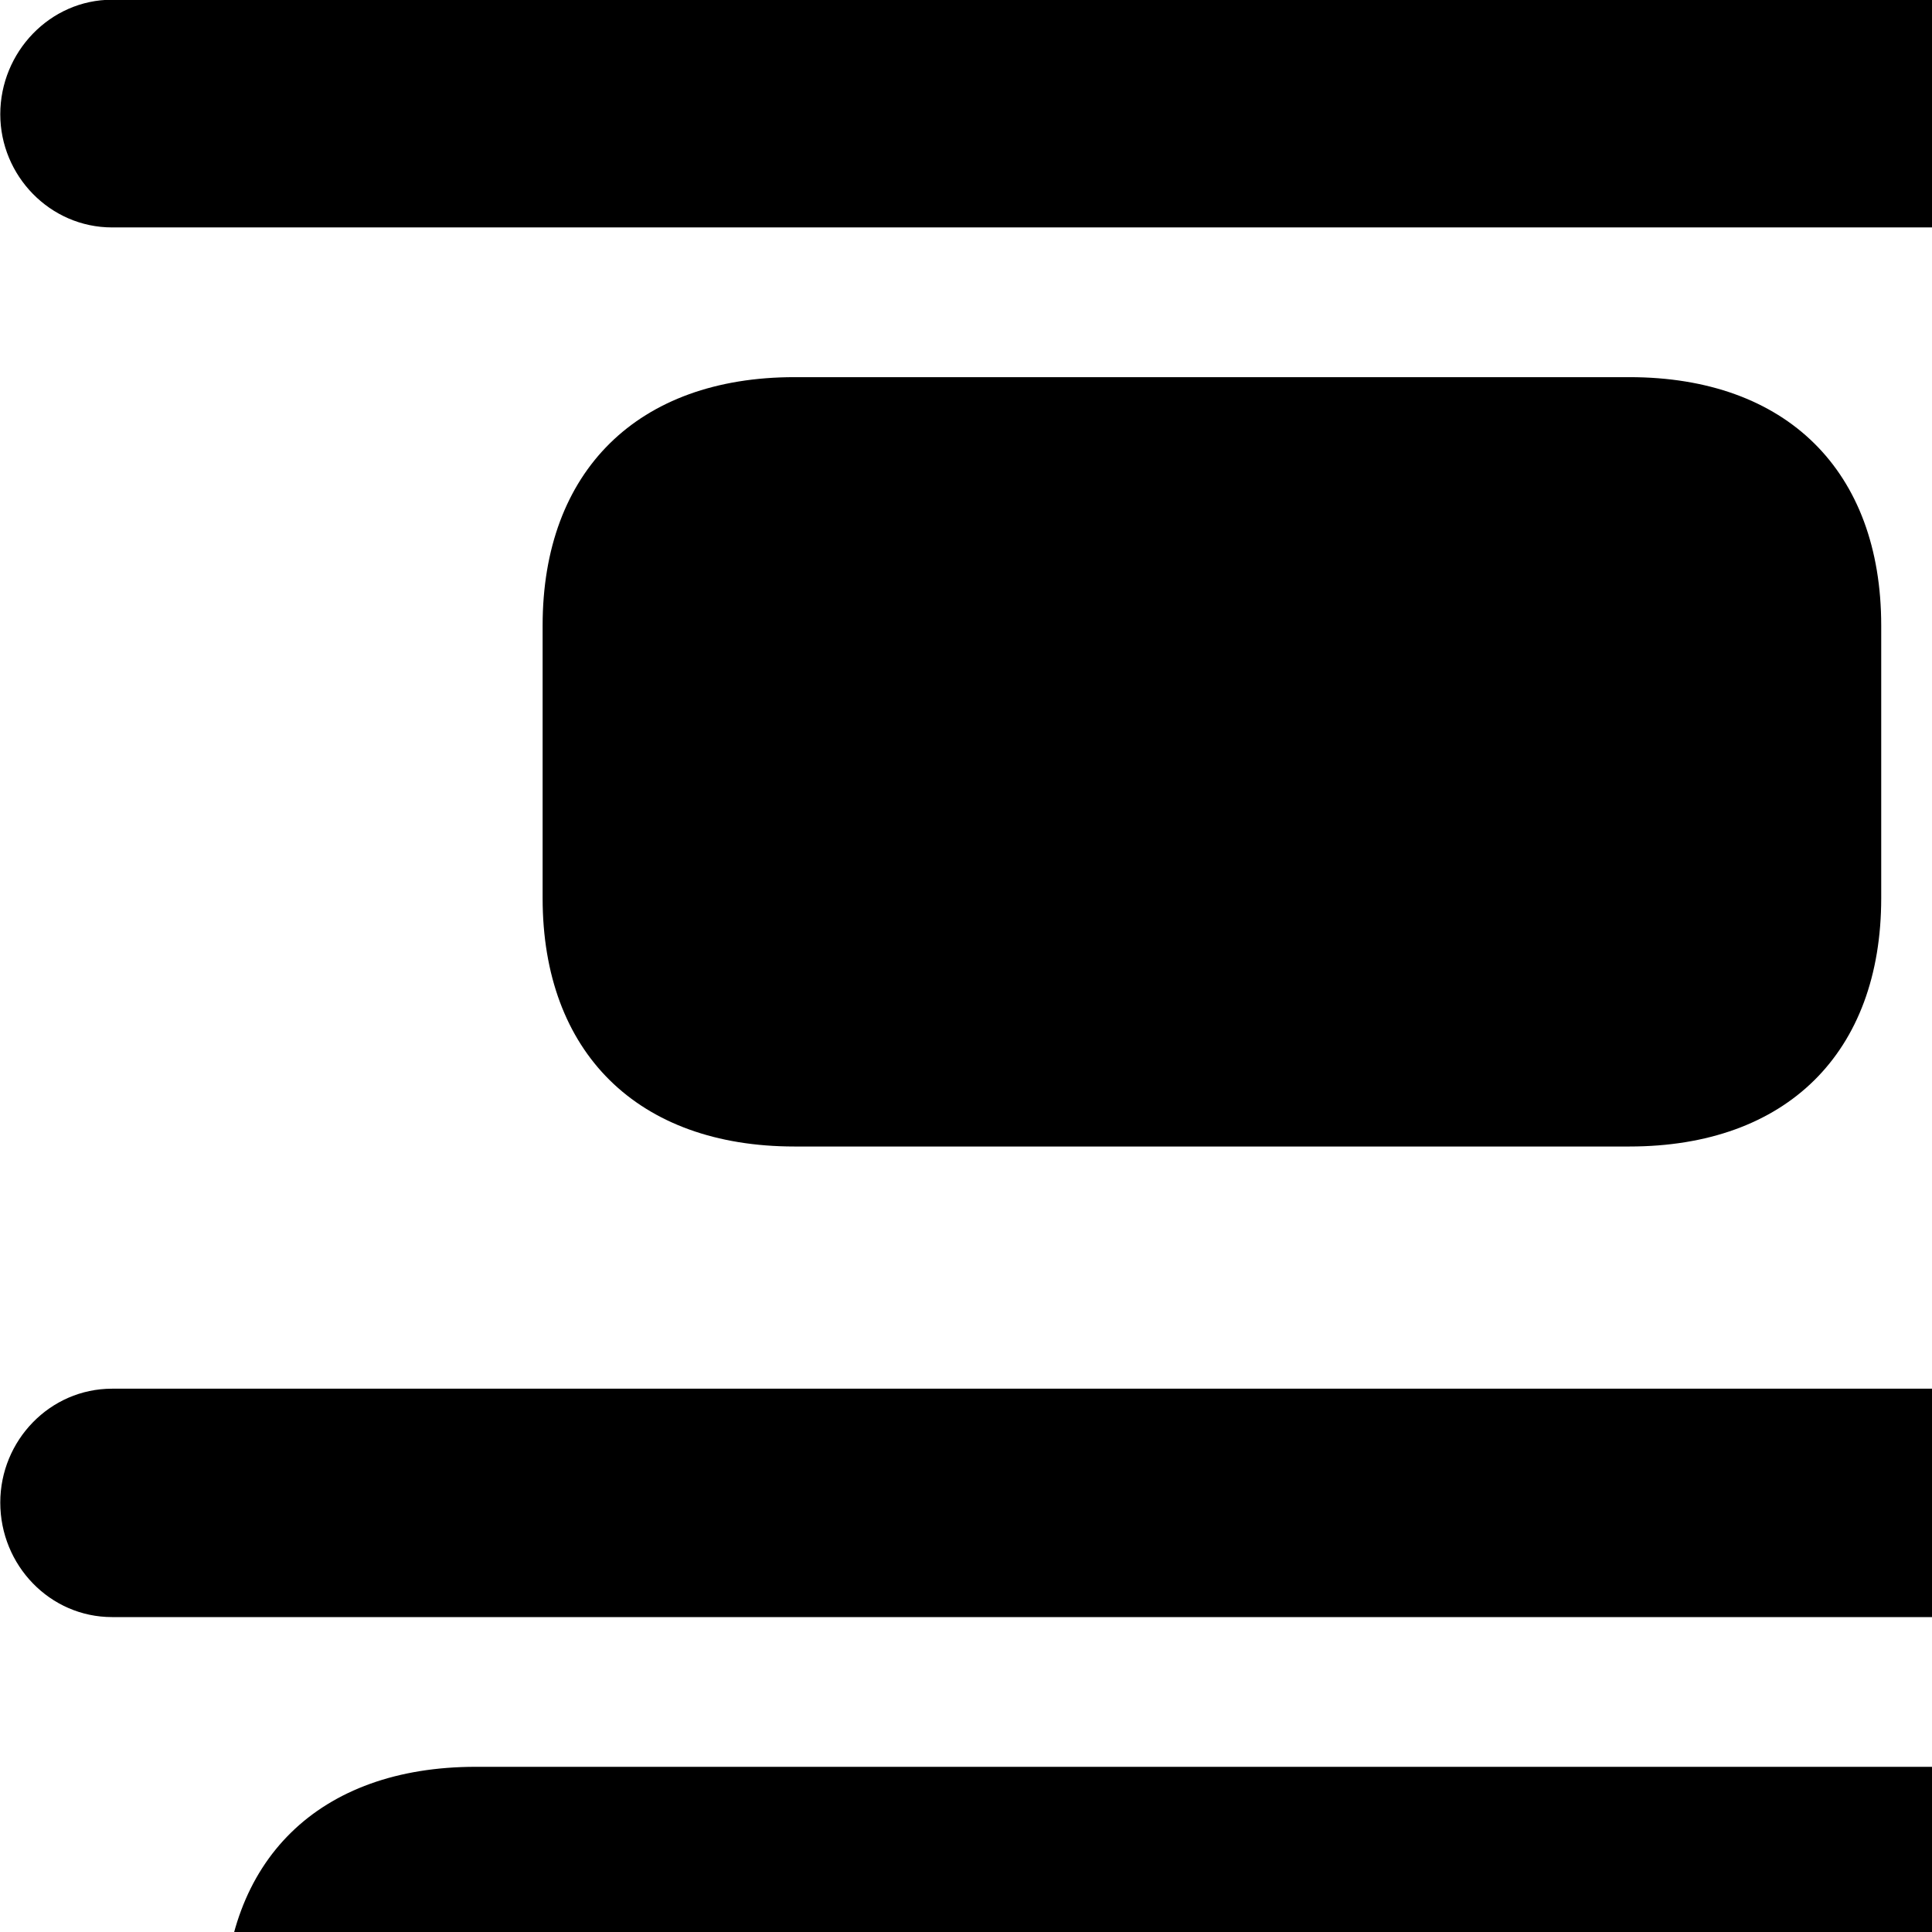 <svg xmlns="http://www.w3.org/2000/svg" viewBox="0 0 28 28" width="28" height="28">
  <path d="M1.624 3.296H33.524C34.414 3.296 35.134 2.546 35.134 1.656C35.134 0.756 34.414 -0.004 33.524 -0.004H1.624C0.724 -0.004 0.004 0.756 0.004 1.656C0.004 2.546 0.724 3.296 1.624 3.296ZM11.514 16.616H23.614C25.894 16.616 27.264 15.256 27.264 13.016V9.066C27.264 6.826 25.894 5.466 23.614 5.466H11.514C9.244 5.466 7.864 6.826 7.864 9.066V13.016C7.864 15.256 9.244 16.616 11.514 16.616ZM1.624 23.436H33.524C34.414 23.436 35.134 22.686 35.134 21.776C35.134 20.876 34.414 20.126 33.524 20.126H1.624C0.724 20.126 0.004 20.876 0.004 21.776C0.004 22.686 0.724 23.436 1.624 23.436ZM6.894 36.746H28.244C30.514 36.746 31.894 35.396 31.894 33.136V29.186C31.894 26.956 30.514 25.606 28.244 25.606H6.894C4.624 25.606 3.244 26.956 3.244 29.186V33.136C3.244 35.396 4.624 36.746 6.894 36.746Z" />
</svg>